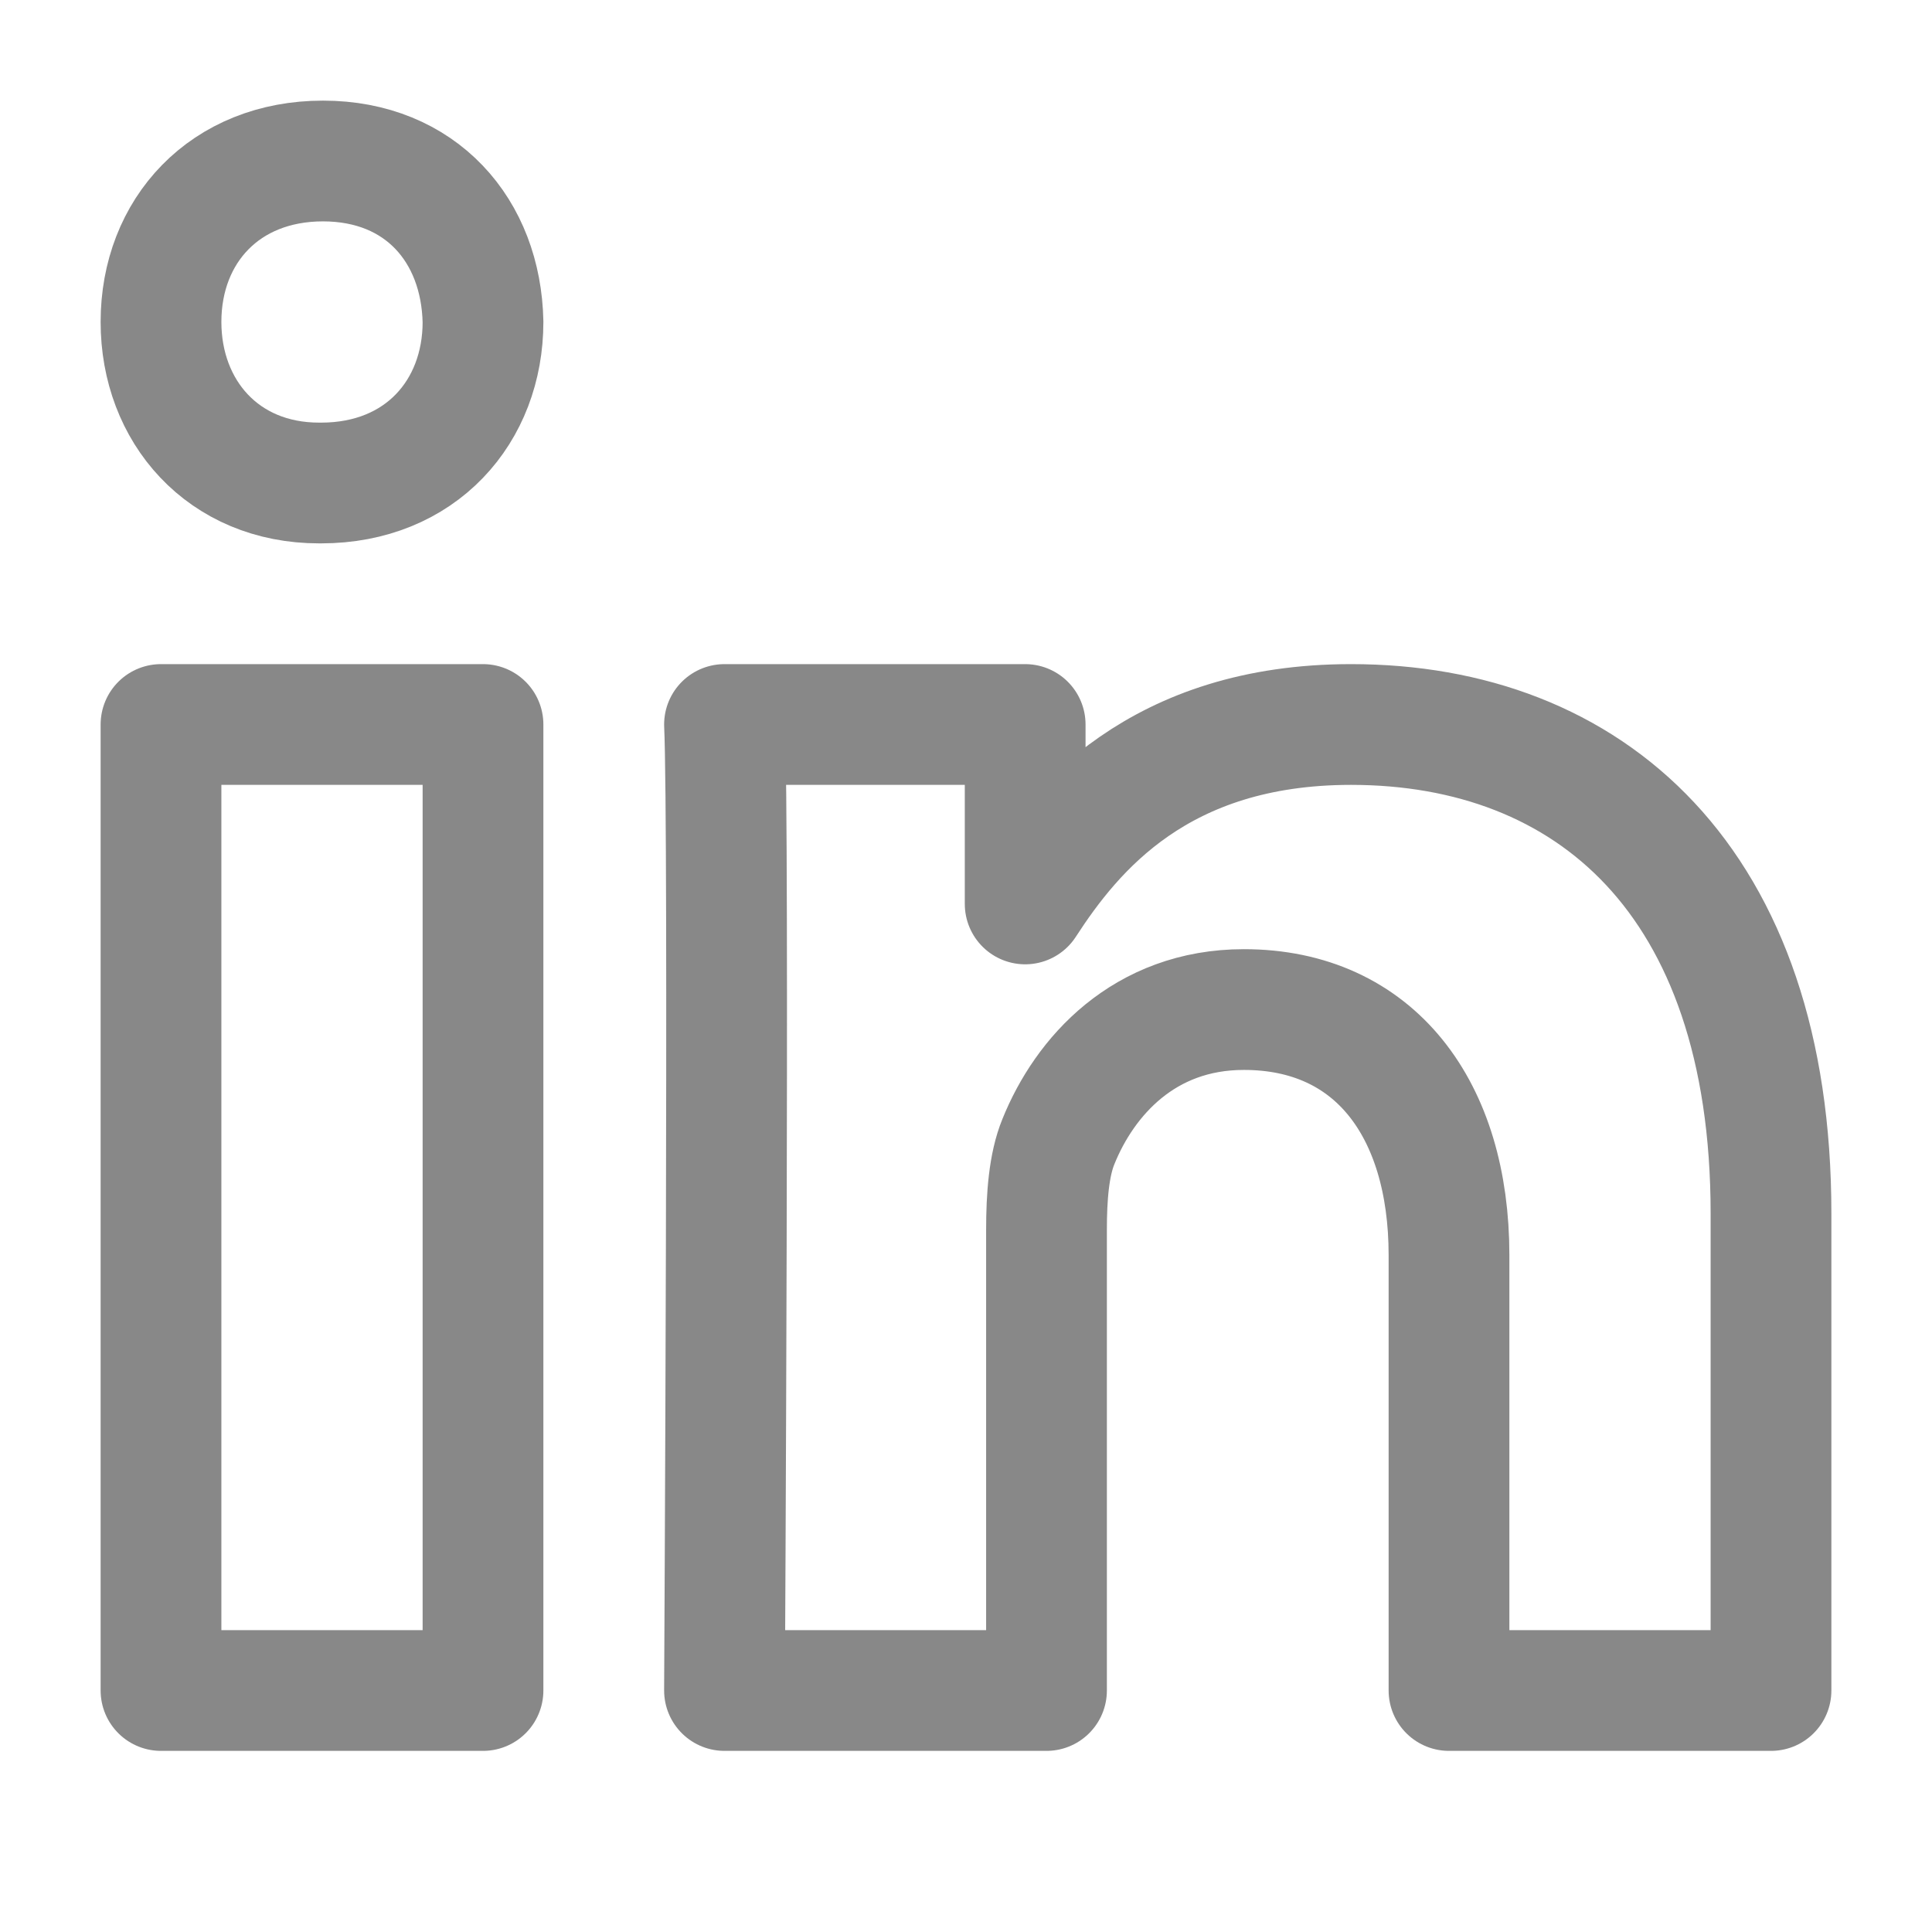 <?xml version="1.0" encoding="UTF-8"?>
<svg xmlns="http://www.w3.org/2000/svg" width="24" height="24" viewBox="0 0 24 24" fill="none">
  <path d="M6 9V21H2V9H6Z" stroke="#888888" stroke-width="1.5" stroke-miterlimit="10" stroke-linecap="round" stroke-linejoin="round"></path>
  <path d="M6 3.999C6 5.111 5.228 6 3.988 6H3.965C2.772 6 2 5.111 2 3.999C2 2.864 2.795 2 4.012 2C5.228 2 5.977 2.864 6 3.999Z" stroke="#888888" stroke-width="1.5" stroke-miterlimit="10" stroke-linecap="round" stroke-linejoin="round"></path>
  <path d="M22 15.074L22 21H18L18 15.592C18 13.778 17.078 12.541 15.452 12.541C14.212 12.541 13.473 13.375 13.148 14.181C13.029 14.47 13 14.872 13 15.275V21H9C9 21 9.059 10.266 9 9L12.735 9V11.229C13.331 10.31 14.398 9 16.783 9C19.738 9 22 10.929 22 15.074Z" stroke="#888888" stroke-width="1.5" stroke-miterlimit="10" stroke-linecap="round" stroke-linejoin="round"></path>
</svg>
